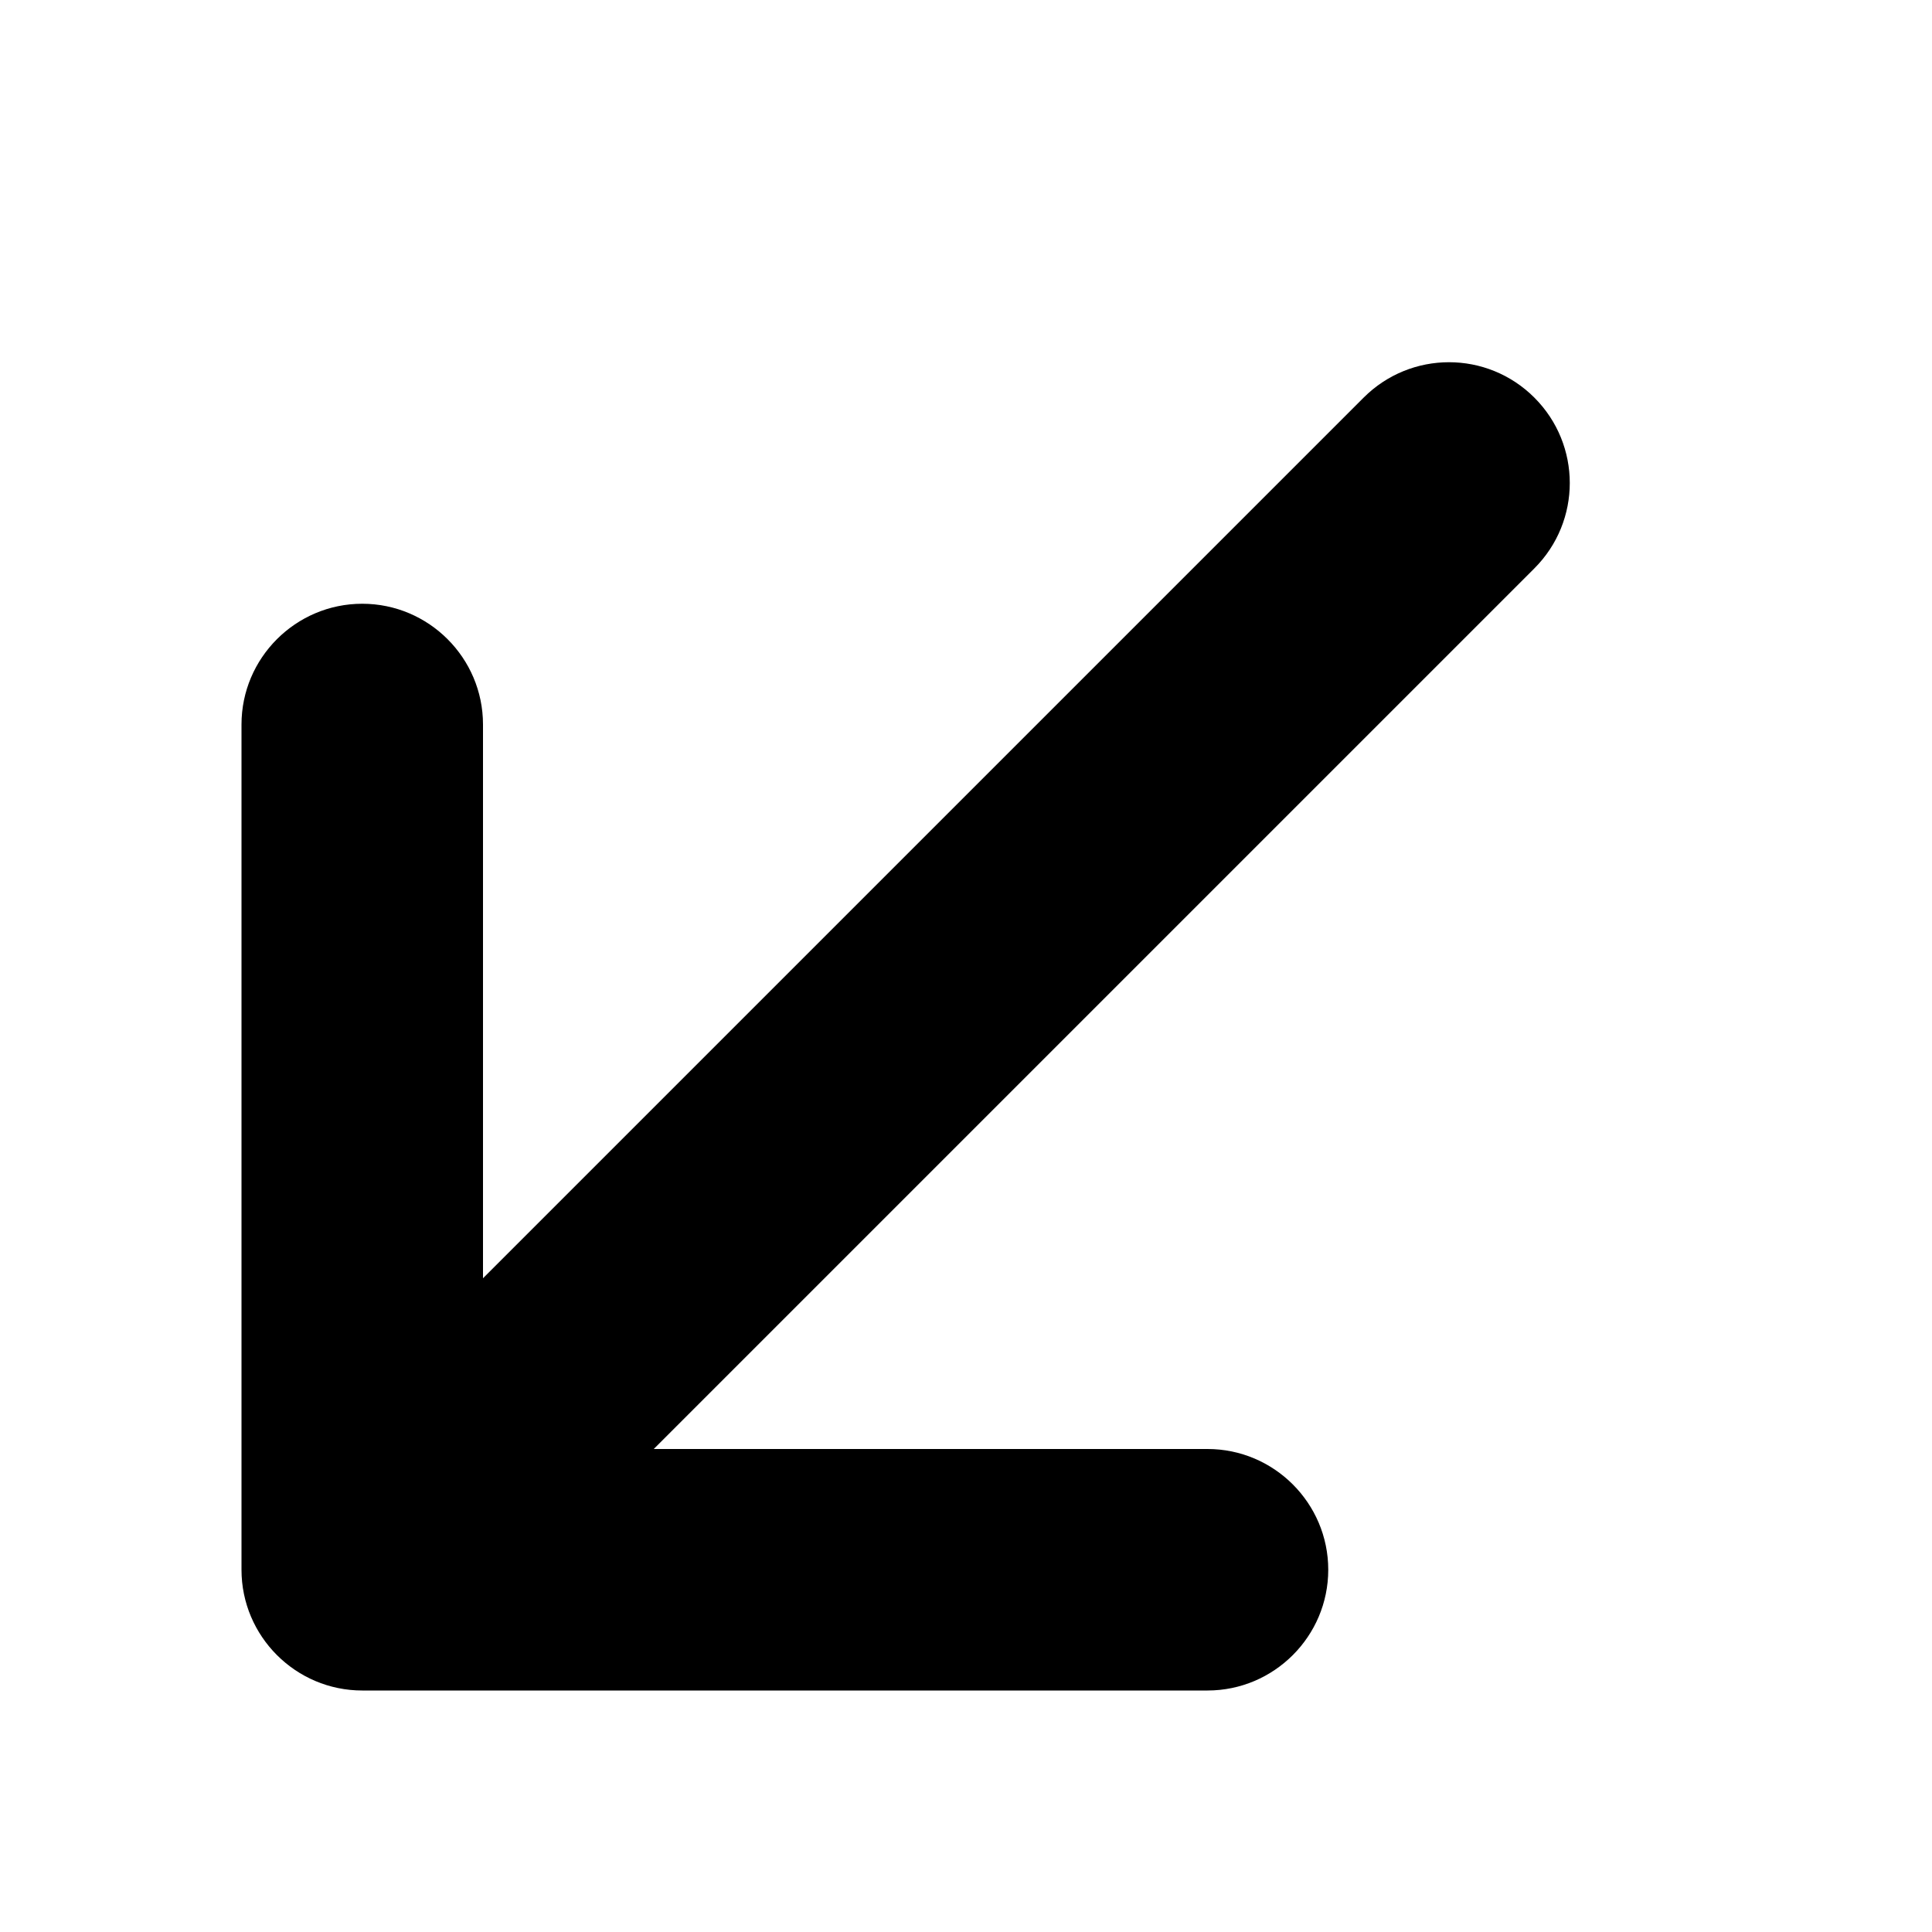 <svg xmlns="http://www.w3.org/2000/svg" height="16px" viewBox="0 0 16 16" width="16px">
    <g>
        <path d="m 4 6 v 7 l -1 -1 h 7 c 0.551 0 1 0.449 1 1 s -0.449 1 -1 1 h -7 c -0.551 0 -1 -0.449 -1 -1 v -7 c 0 -0.551 0.449 -1 1 -1 s 1 0.449 1 1 z m 0 0" />
        <path d="m 3.293 11.293 l 8 -8 c 0.391 -0.391 1.023 -0.391 1.414 0 s 0.391 1.023 0 1.414 l -8 8 c -0.391 0.391 -1.023 0.391 -1.414 0 s -0.391 -1.023 0 -1.414 z m 0 0" />
    </g>
</svg>